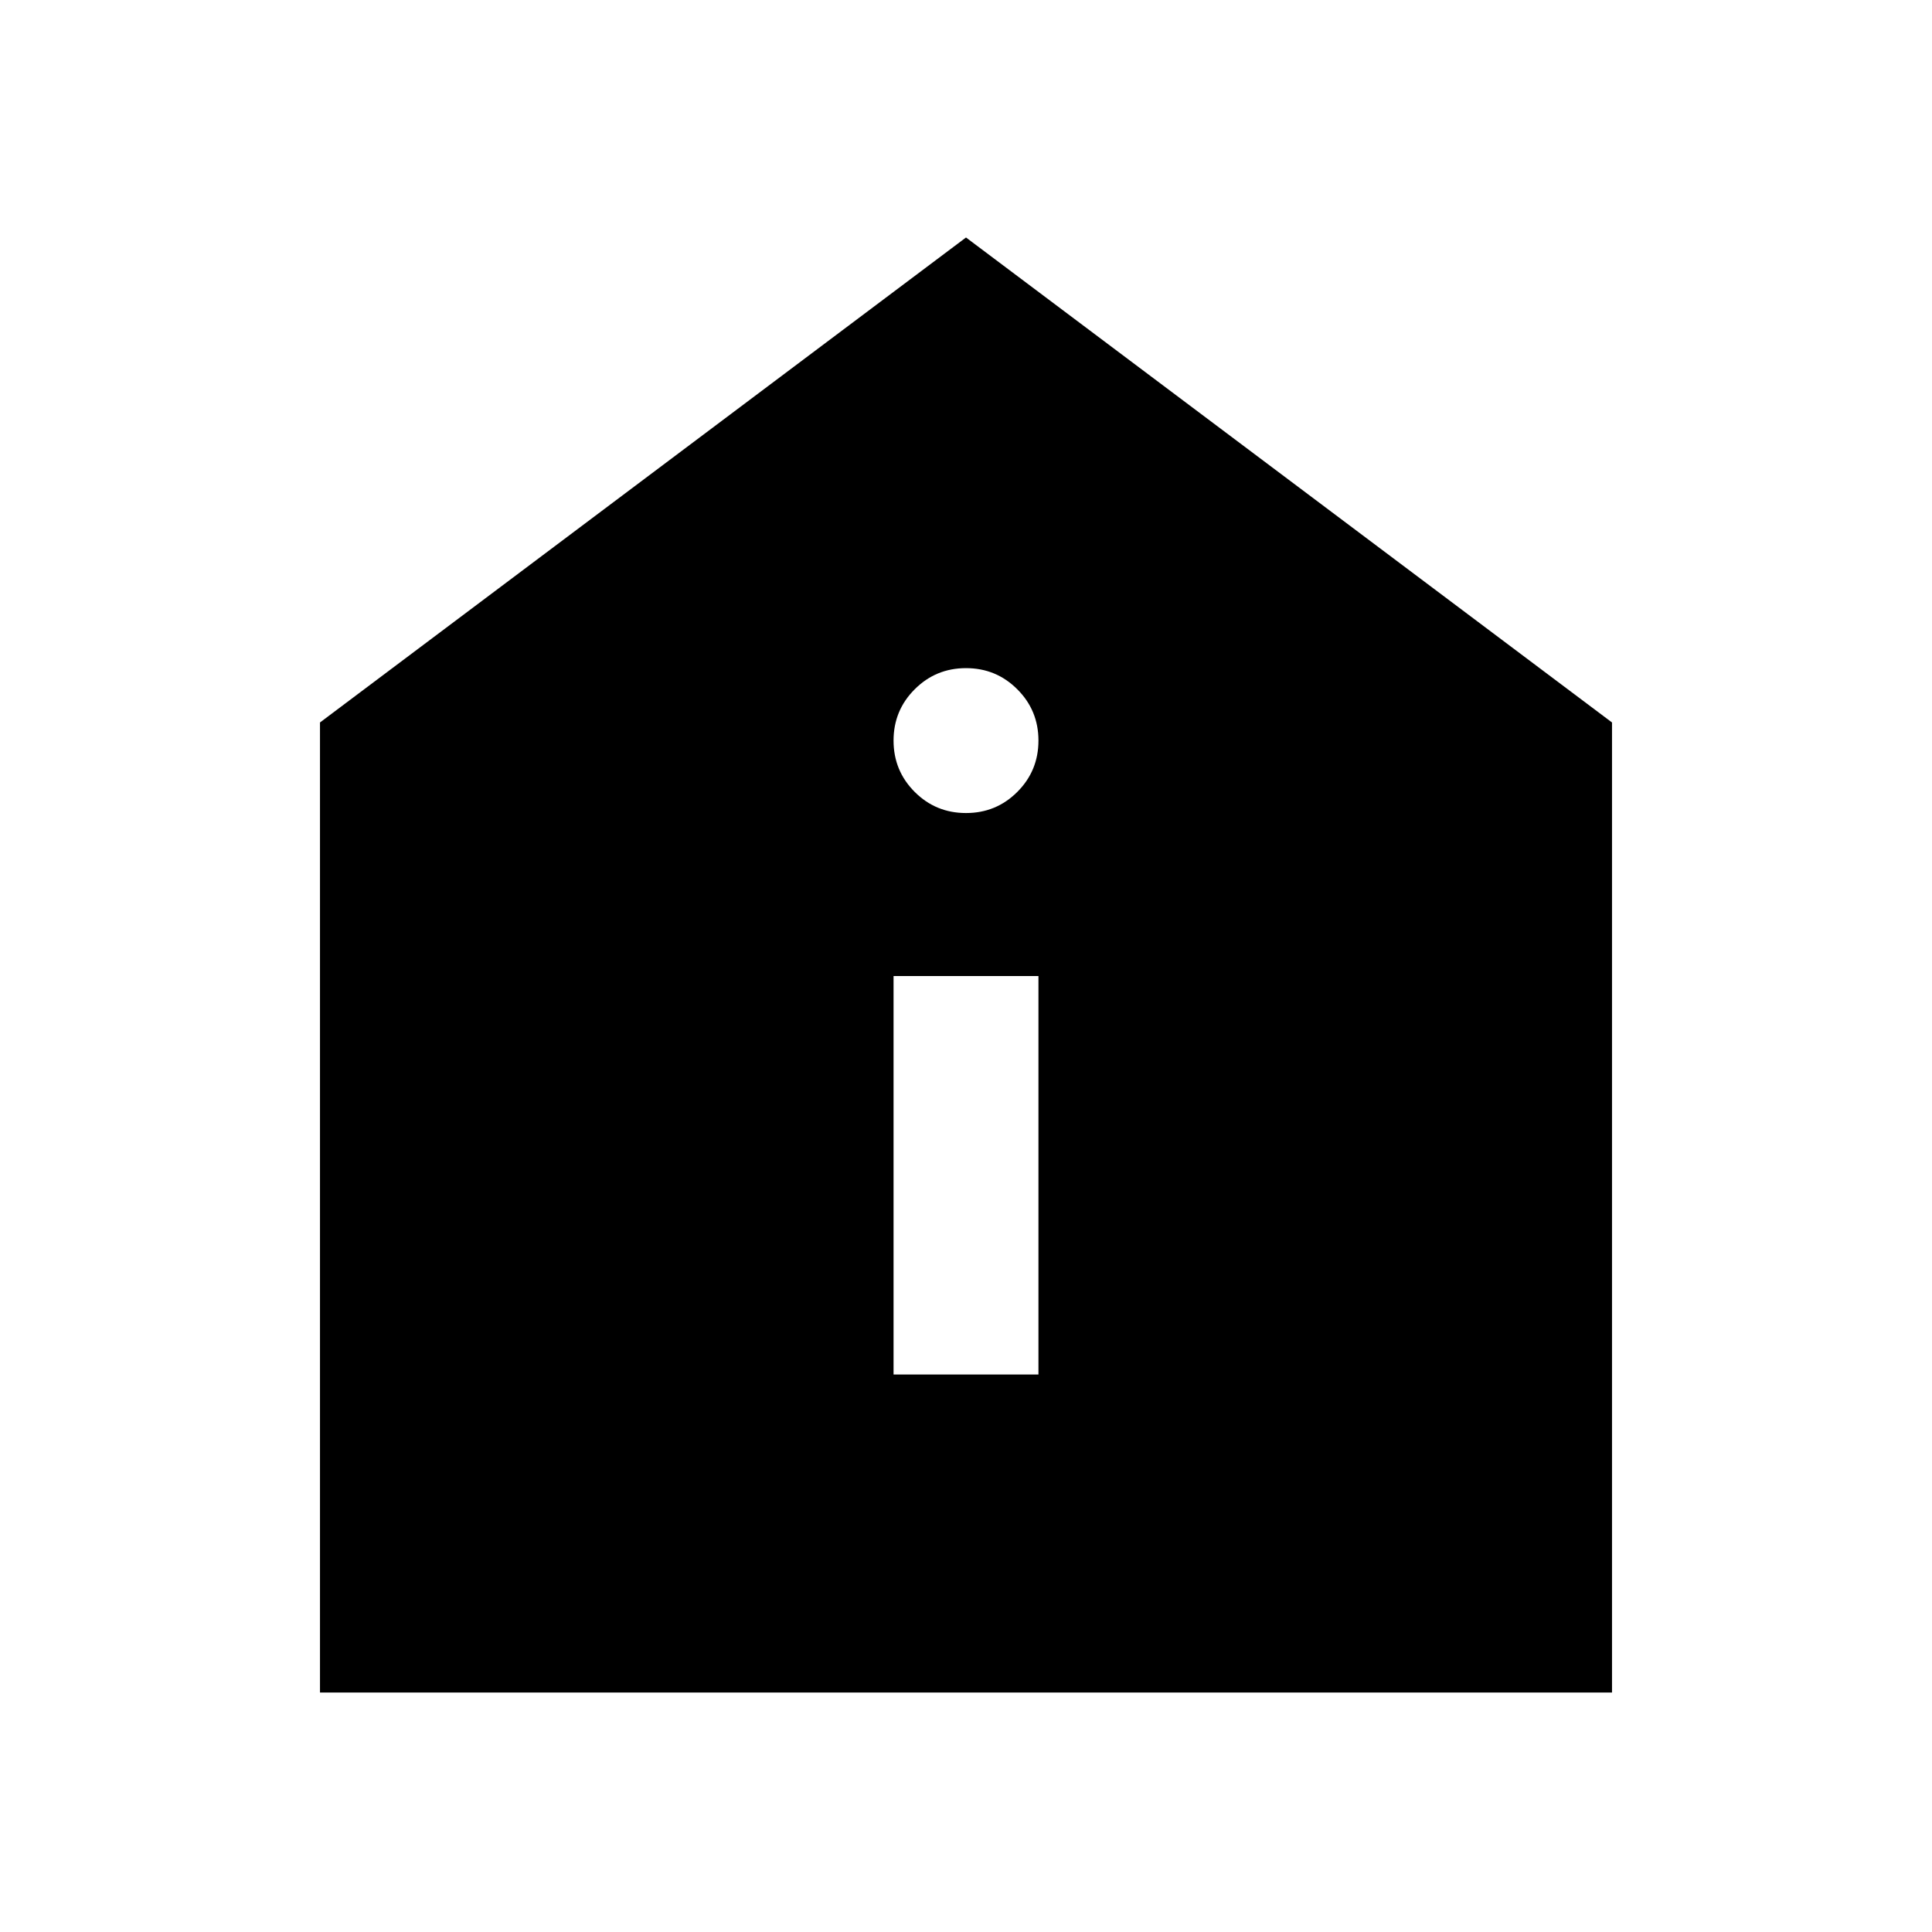 <svg xmlns="http://www.w3.org/2000/svg" height="40" width="40"><path d="M18.5 28.458h3v-8.25h-3ZM20 16.833q.625 0 1.062-.437.438-.438.438-1.063t-.438-1.062q-.437-.438-1.062-.438t-1.062.438q-.438.437-.438 1.062t.438 1.063q.437.437 1.062.437ZM6.625 35.042V14.958L20 4.917l13.375 10.041v20.084Z"/></svg>